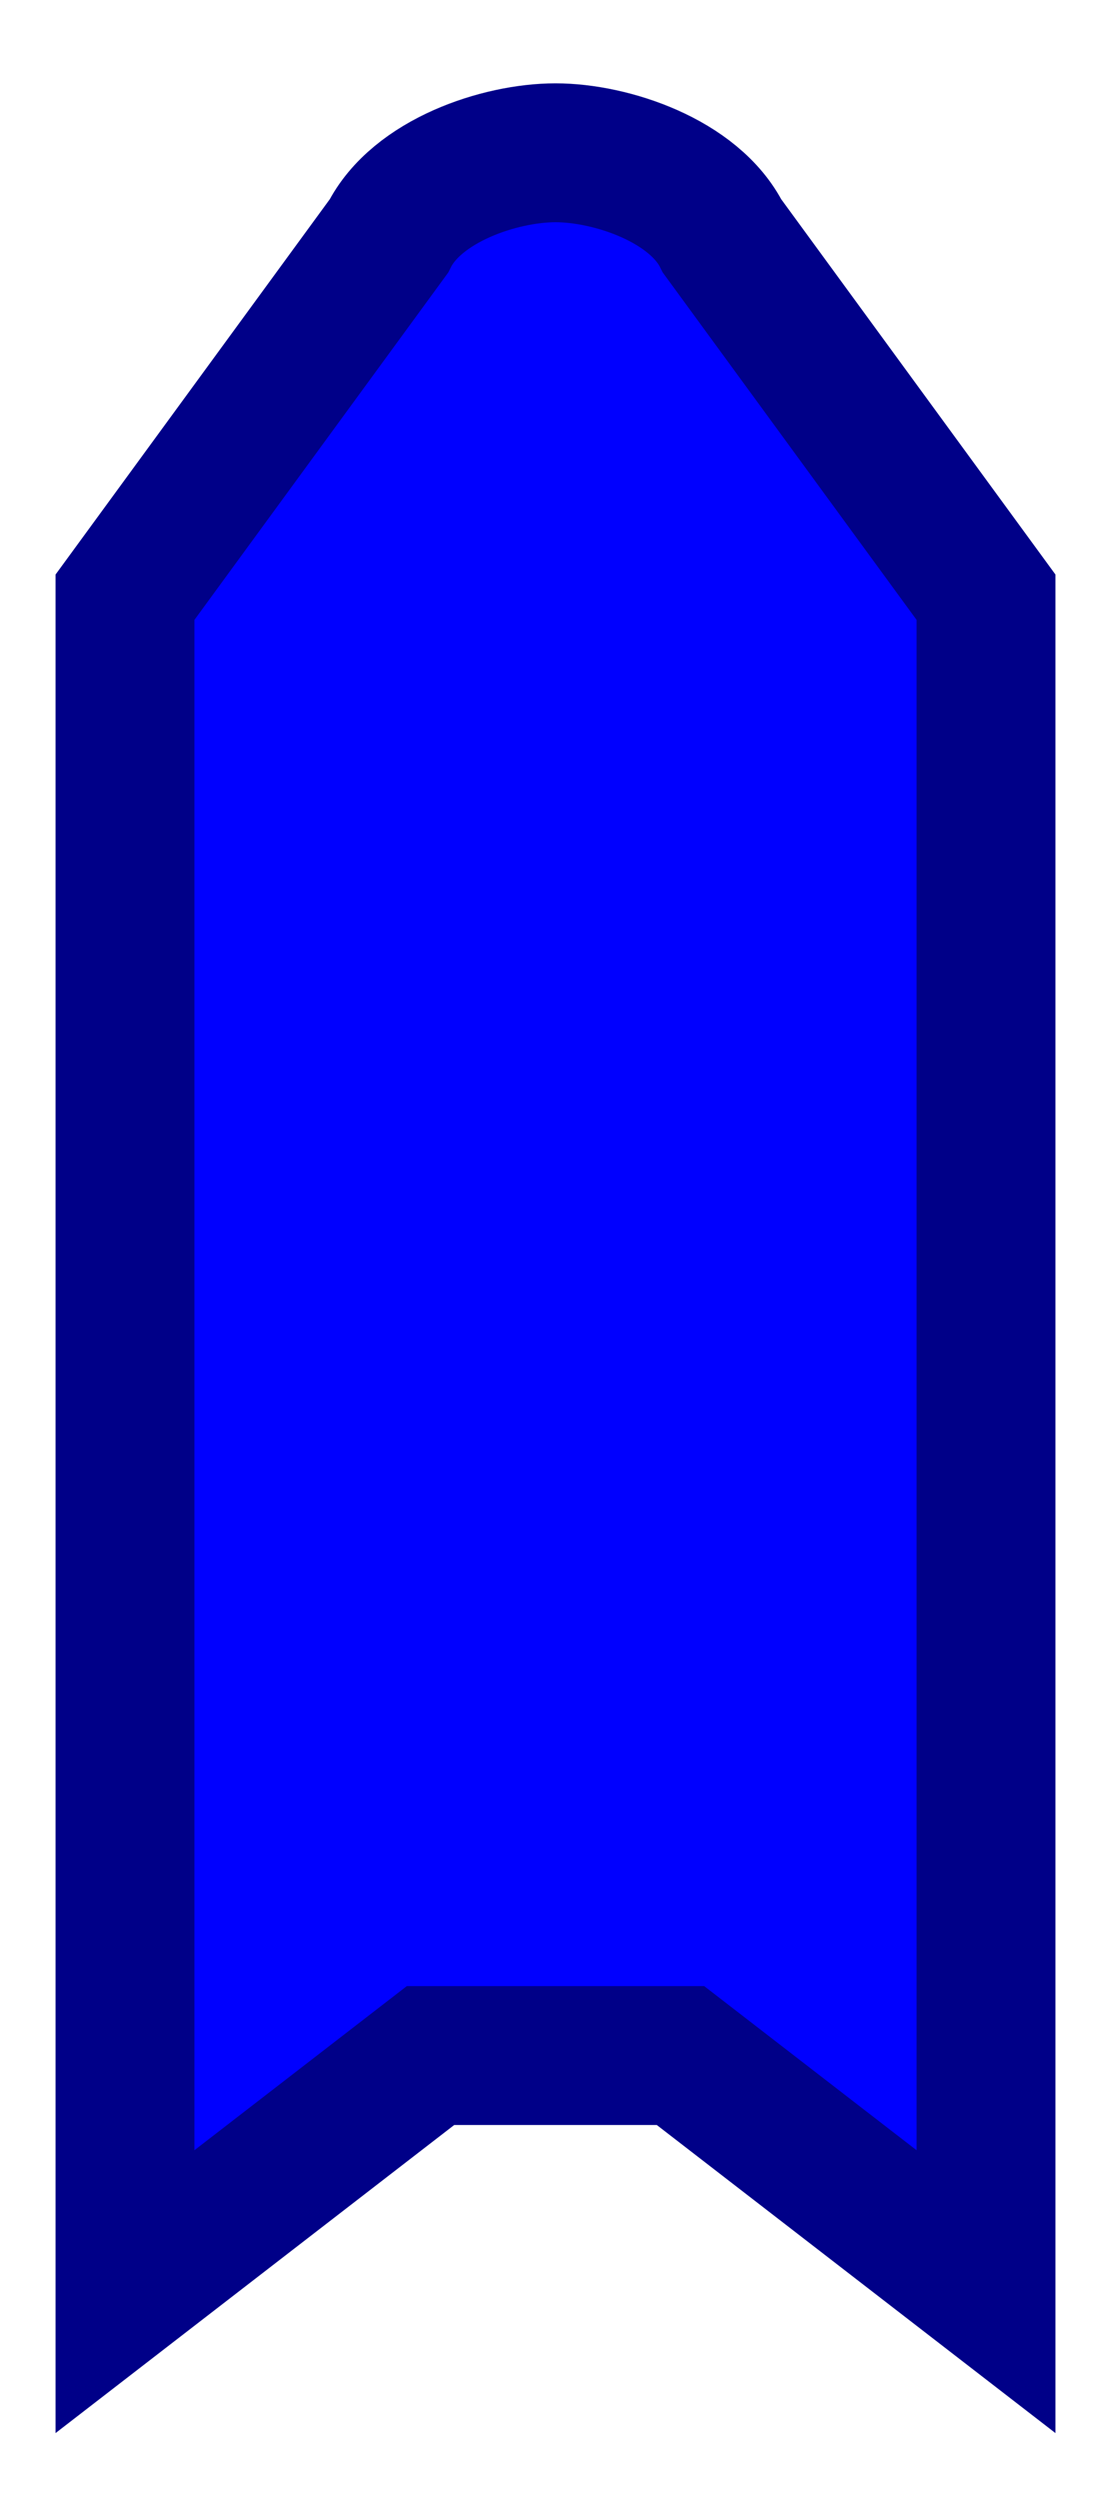 <?xml version="1.0"?>
<svg width="8" height="18" fill="none" version="1.1" xmlns="http://www.w3.org/2000/svg">
  <path
    d="M7.1,16.5V4.3L5.2,1.7C5,1.3,4.4,1.1,4,1.1S3,1.3,2.8,1.7L0.9,4.3v12.2l2.2-1.7h1.8L7.1,16.5z"
    style="fill-rule:evenodd;clip-rule:evenodd;fill:#0000FF;stroke:#000088;"
  />
</svg>
